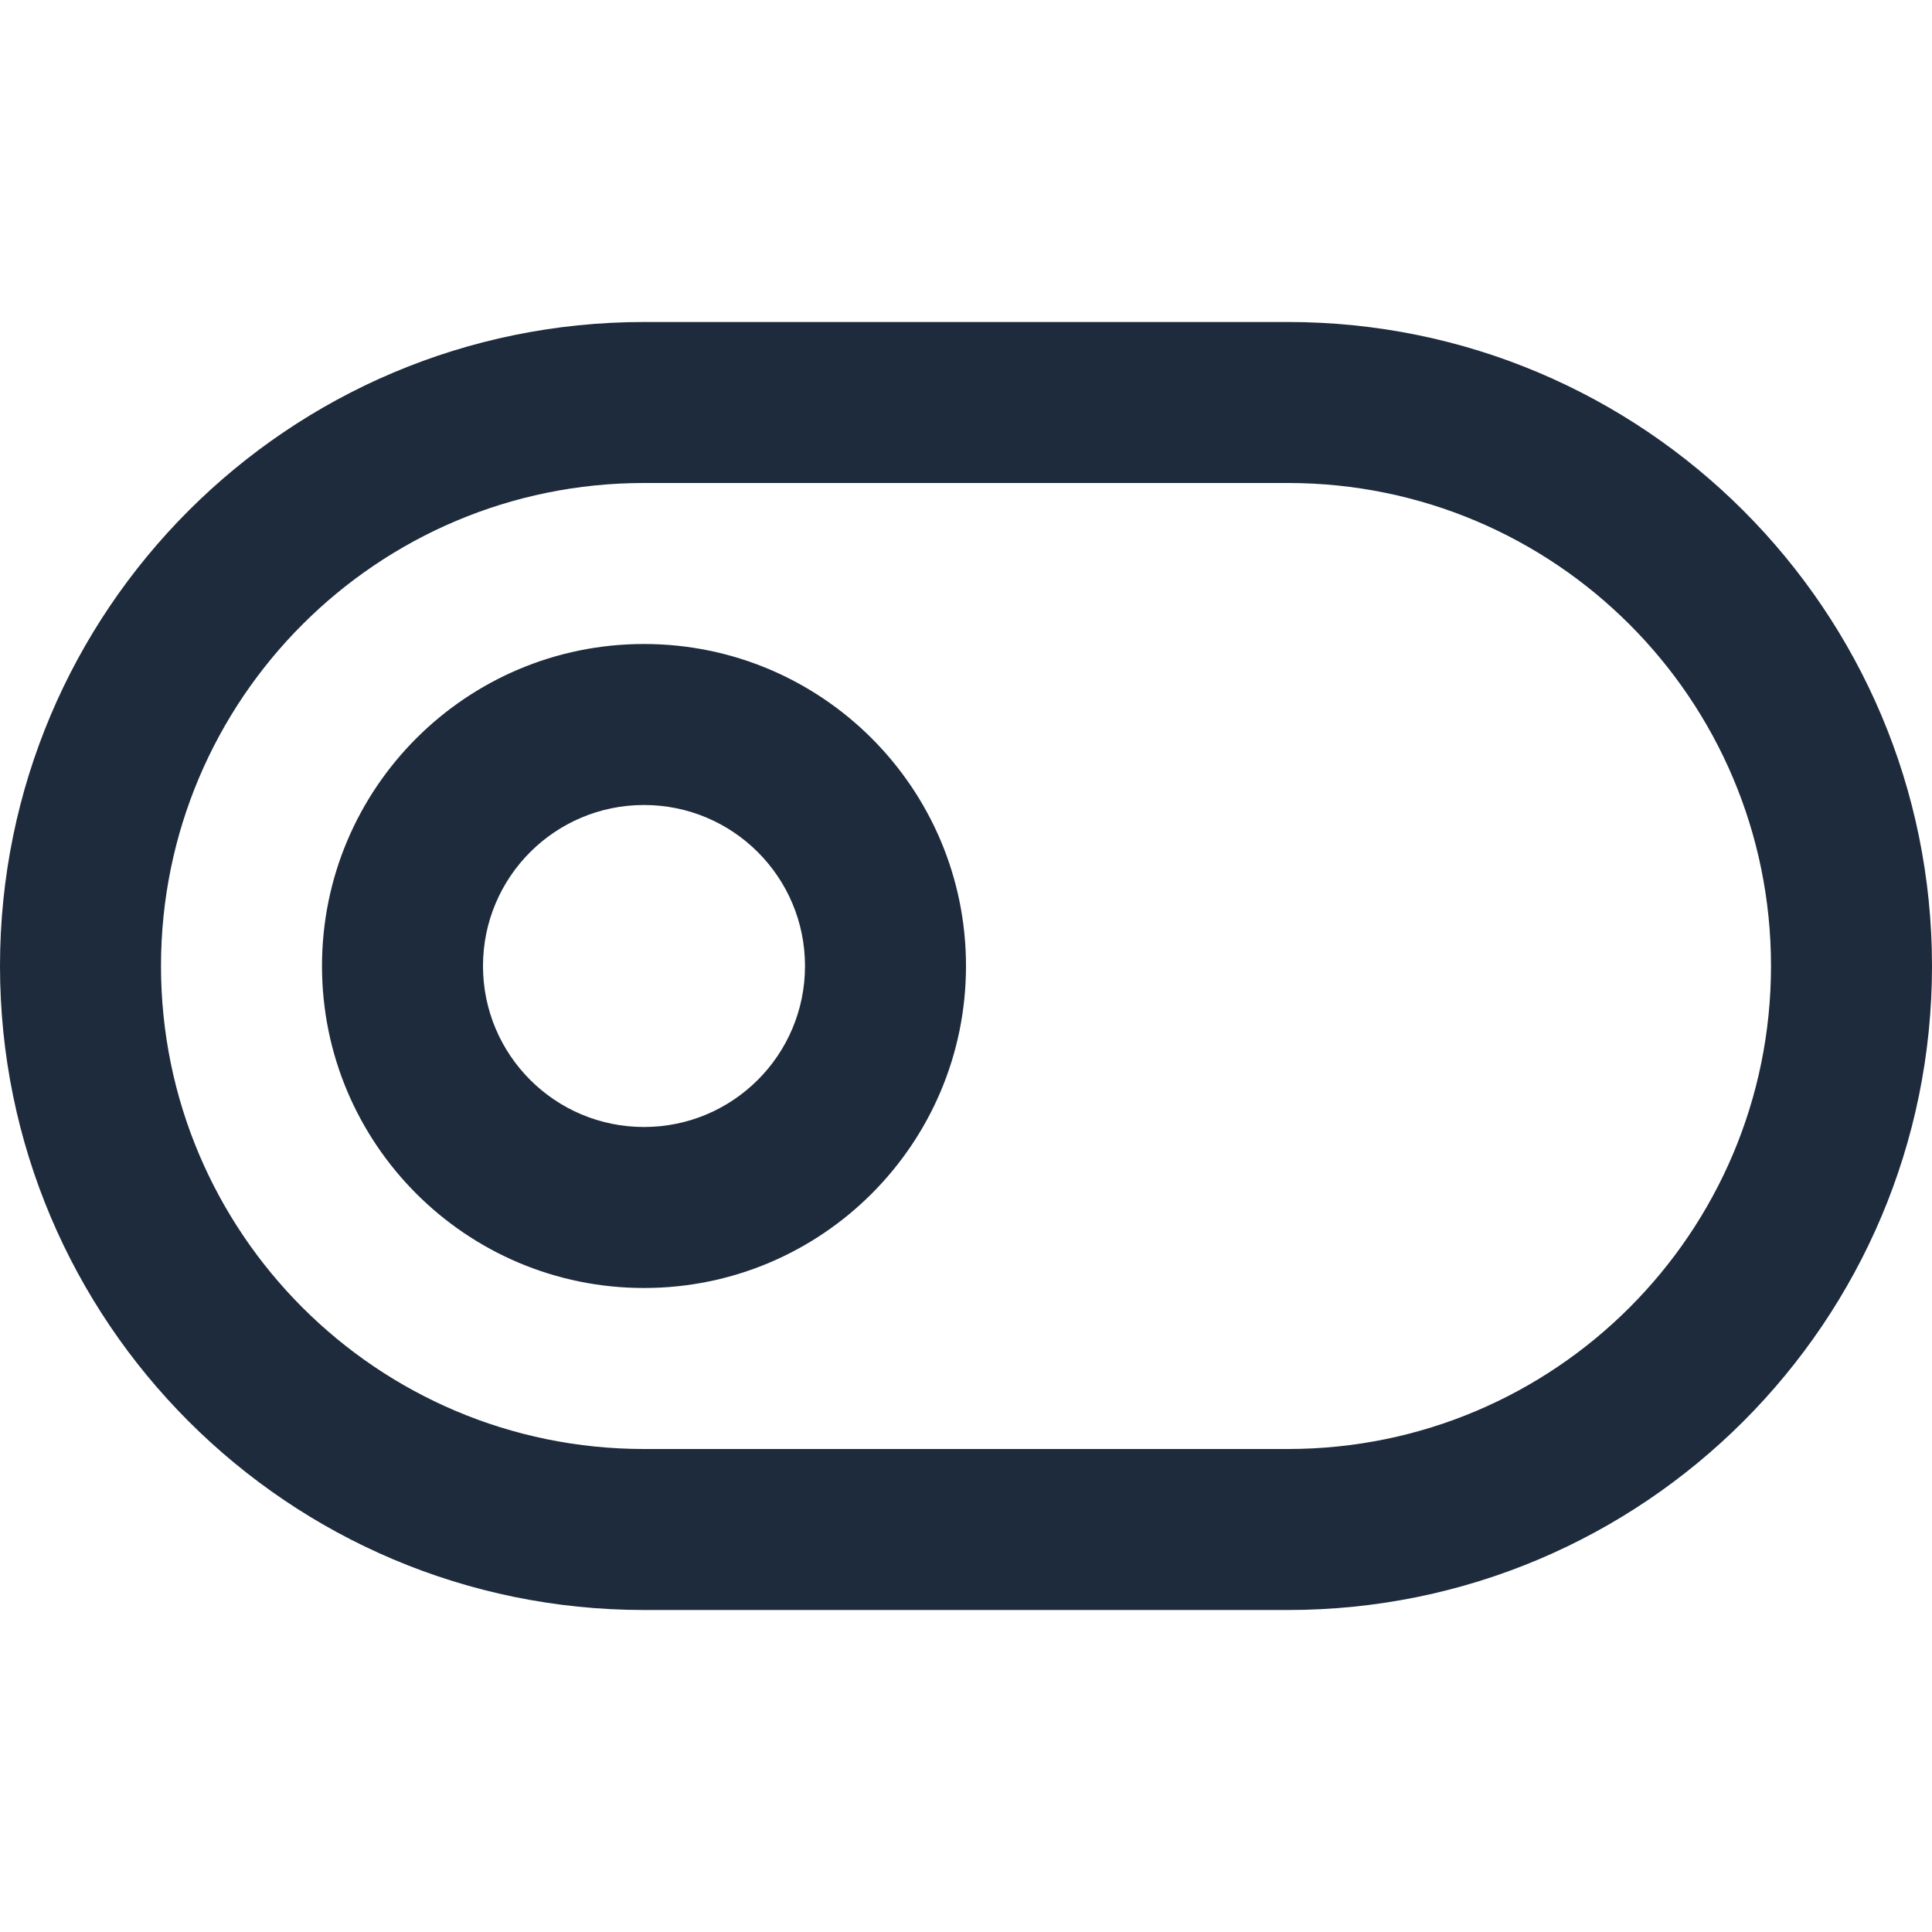 <svg width="24" height="24" viewBox="0 0 24 24" fill="none" xmlns="http://www.w3.org/2000/svg">
<path fill-rule="evenodd" clip-rule="evenodd" d="M8 6C4.686 6 2 8.686 2 12C2 15.314 4.686 18 8 18H16C19.314 18 22 15.314 22 12C22 8.686 19.314 6 16 6H8ZM0 12C0 7.582 3.582 4 8 4H16C20.418 4 24 7.582 24 12C24 16.418 20.418 20 16 20H8C3.582 20 0 16.418 0 12Z" fill="#1E2B3C"/>
<path fill-rule="evenodd" clip-rule="evenodd" d="M8 10C6.895 10 6 10.895 6 12C6 13.105 6.895 14 8 14C9.105 14 10 13.105 10 12C10 10.895 9.105 10 8 10ZM4 12C4 9.791 5.791 8 8 8C10.209 8 12 9.791 12 12C12 14.209 10.209 16 8 16C5.791 16 4 14.209 4 12Z" fill="#1E2B3C"/>
</svg>
